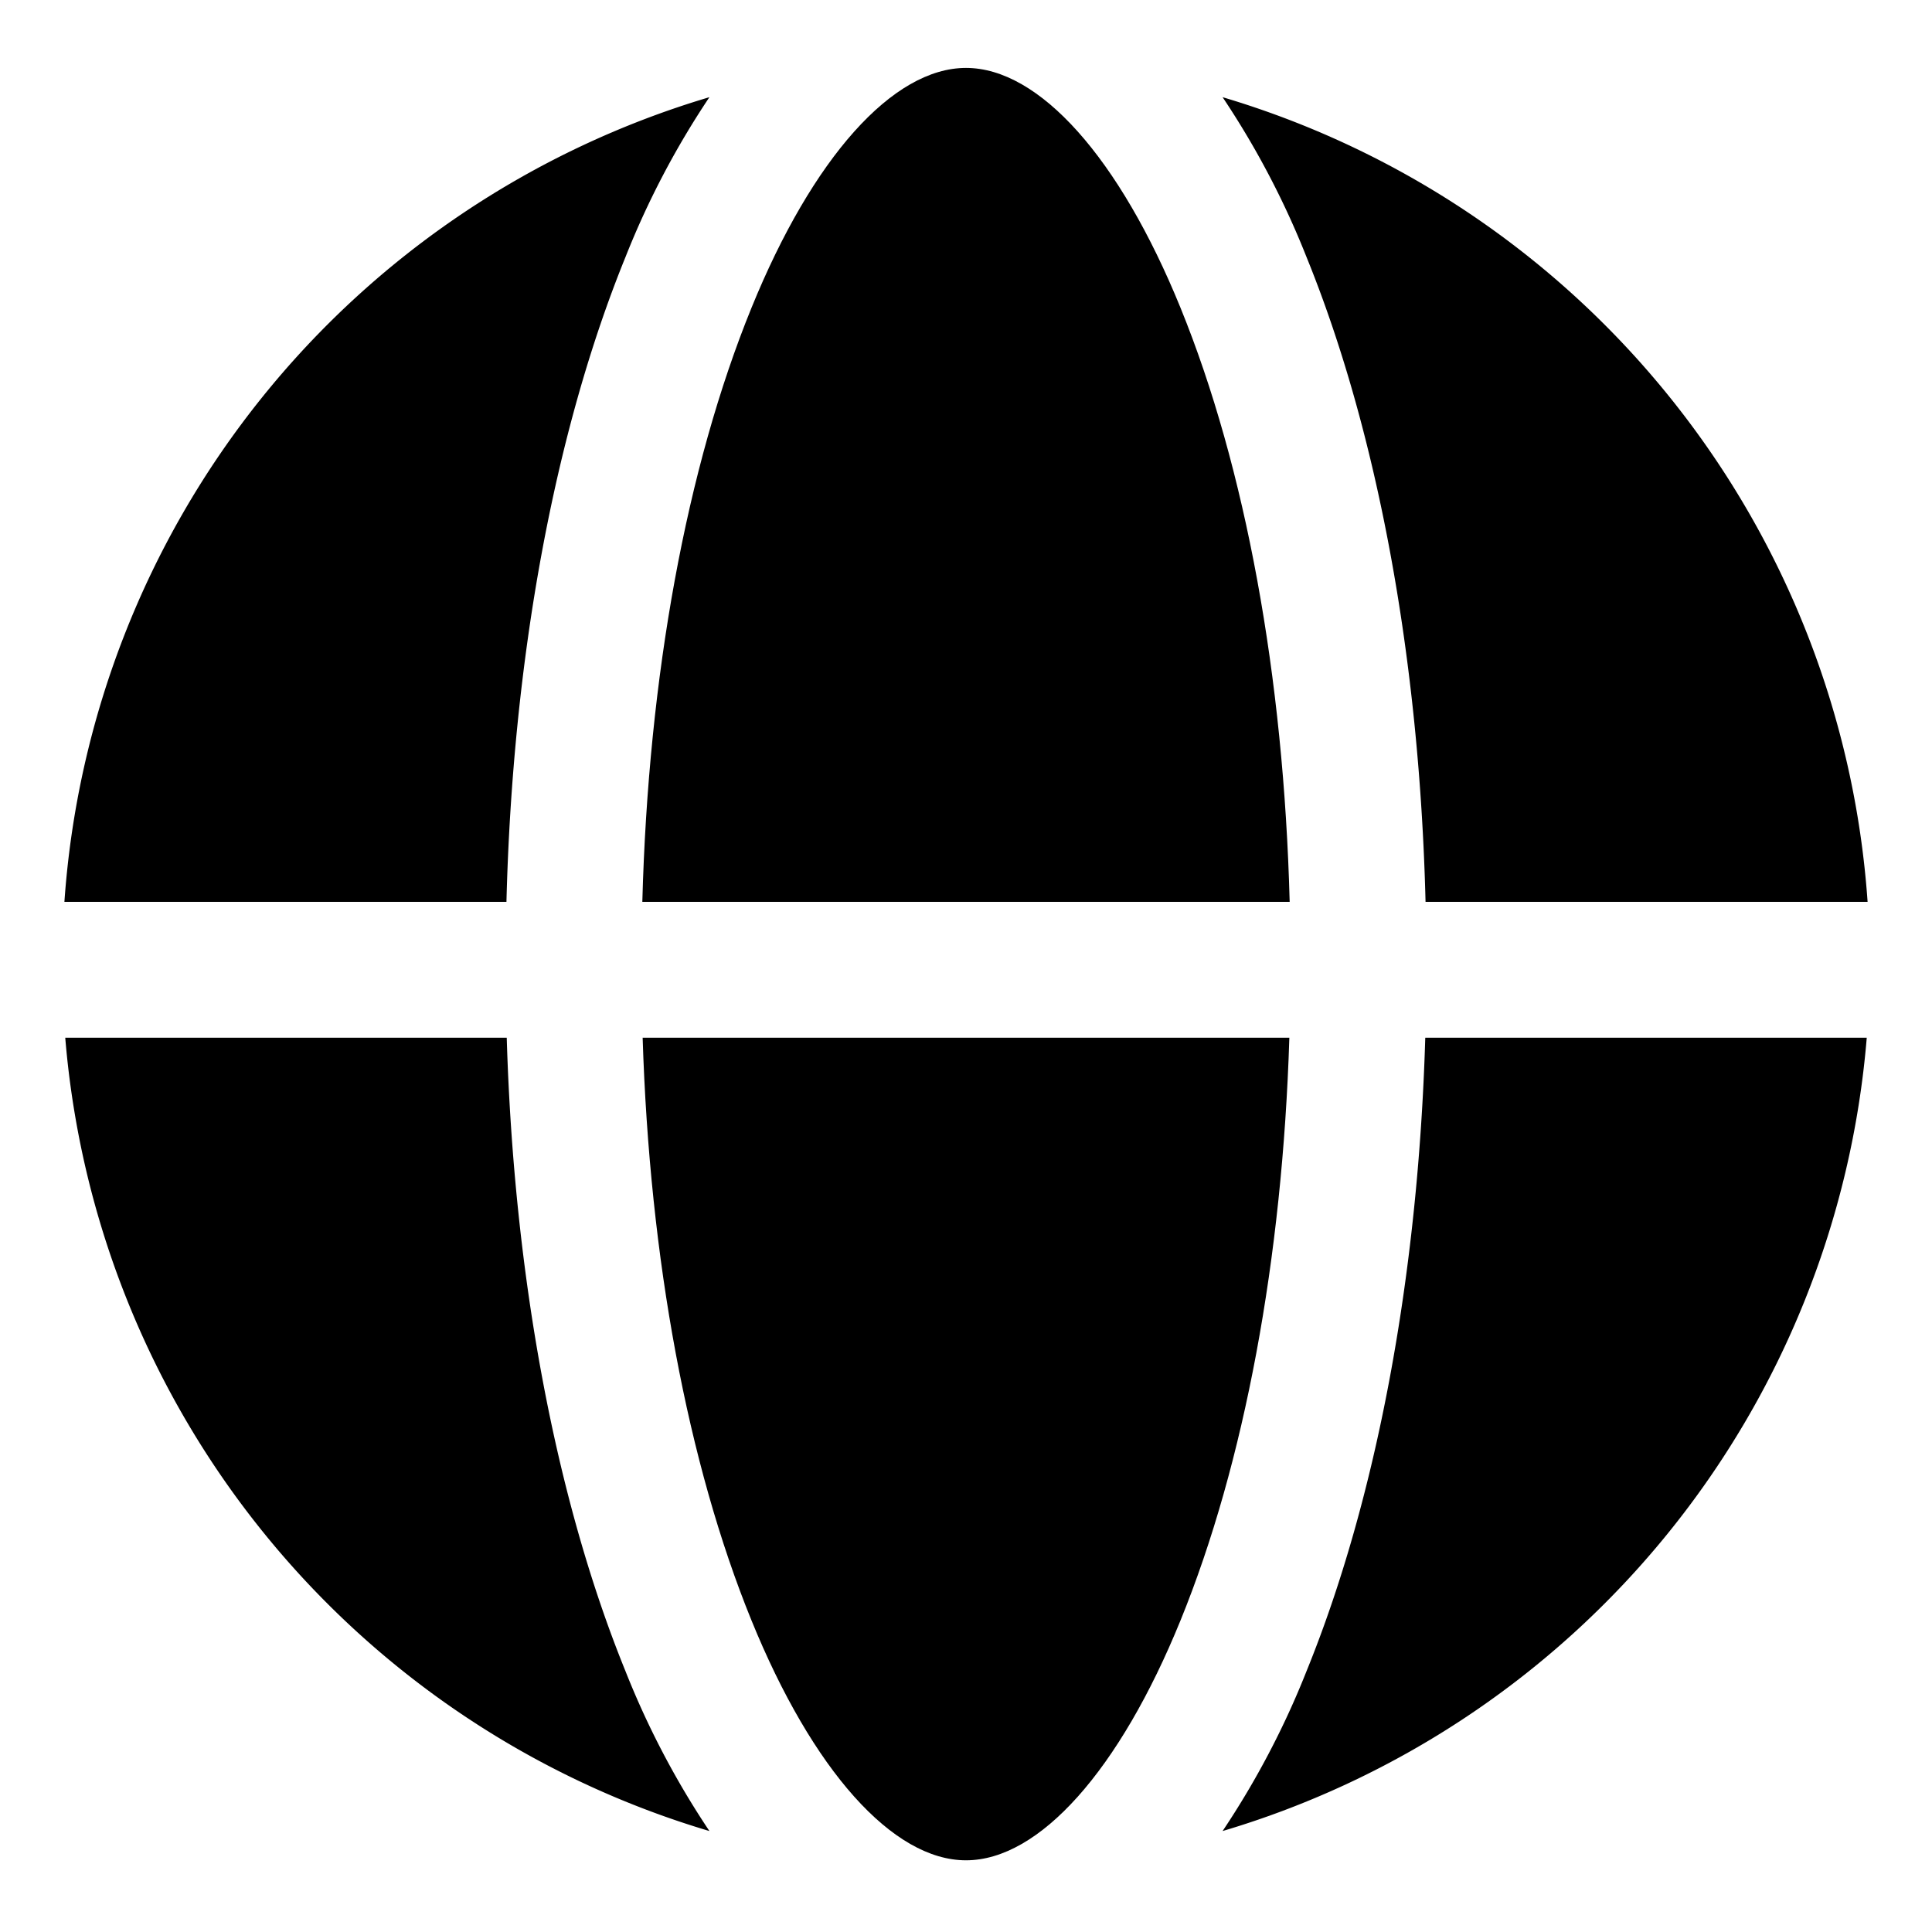 <svg xmlns="http://www.w3.org/2000/svg" viewBox="0 0 512 512">
  <defs>
    <style>
      .a {
        fill: currentColor;
      }
    </style>
  </defs>
  <title>globe</title>
  <g>
    <path class="a" d="M256,18c-19.393,0-40.652,23.783-56.867,63.62-17.211,42.283-27.332,97.66-28.909,157.38H341.776c-1.578-59.72-11.698-115.097-28.909-157.38C296.652,41.783,275.393,18,256,18Z"/>
    <path class="a" d="M346.211,68.048C365.104,114.462,376.166,174.648,377.785,239H494.931A239.823,239.823,0,0,0,323.999,25.755,225.113,225.113,0,0,1,346.211,68.048Z"/>
    <path class="a" d="M170.308,275c1.832,58.573,11.902,112.806,28.825,154.38C215.348,469.217,236.607,493,256,493s40.652-23.783,56.867-63.62C329.79,387.806,339.86,333.573,341.692,275Z"/>
    <path class="a" d="M134.215,239c1.619-64.352,12.681-124.538,31.574-170.952a225.113,225.113,0,0,1,22.212-42.293A239.823,239.823,0,0,0,17.069,239Z"/>
    <path class="a" d="M377.71,275c-1.883,63.222-12.899,122.259-31.499,167.952a225.113,225.113,0,0,1-22.212,42.293A239.835,239.835,0,0,0,494.708,275Z"/>
    <path class="a" d="M165.789,442.952C147.19,397.259,136.173,338.222,134.291,275H17.292a239.835,239.835,0,0,0,170.71,210.245A225.113,225.113,0,0,1,165.789,442.952Z"/>
  </g>
</svg>

